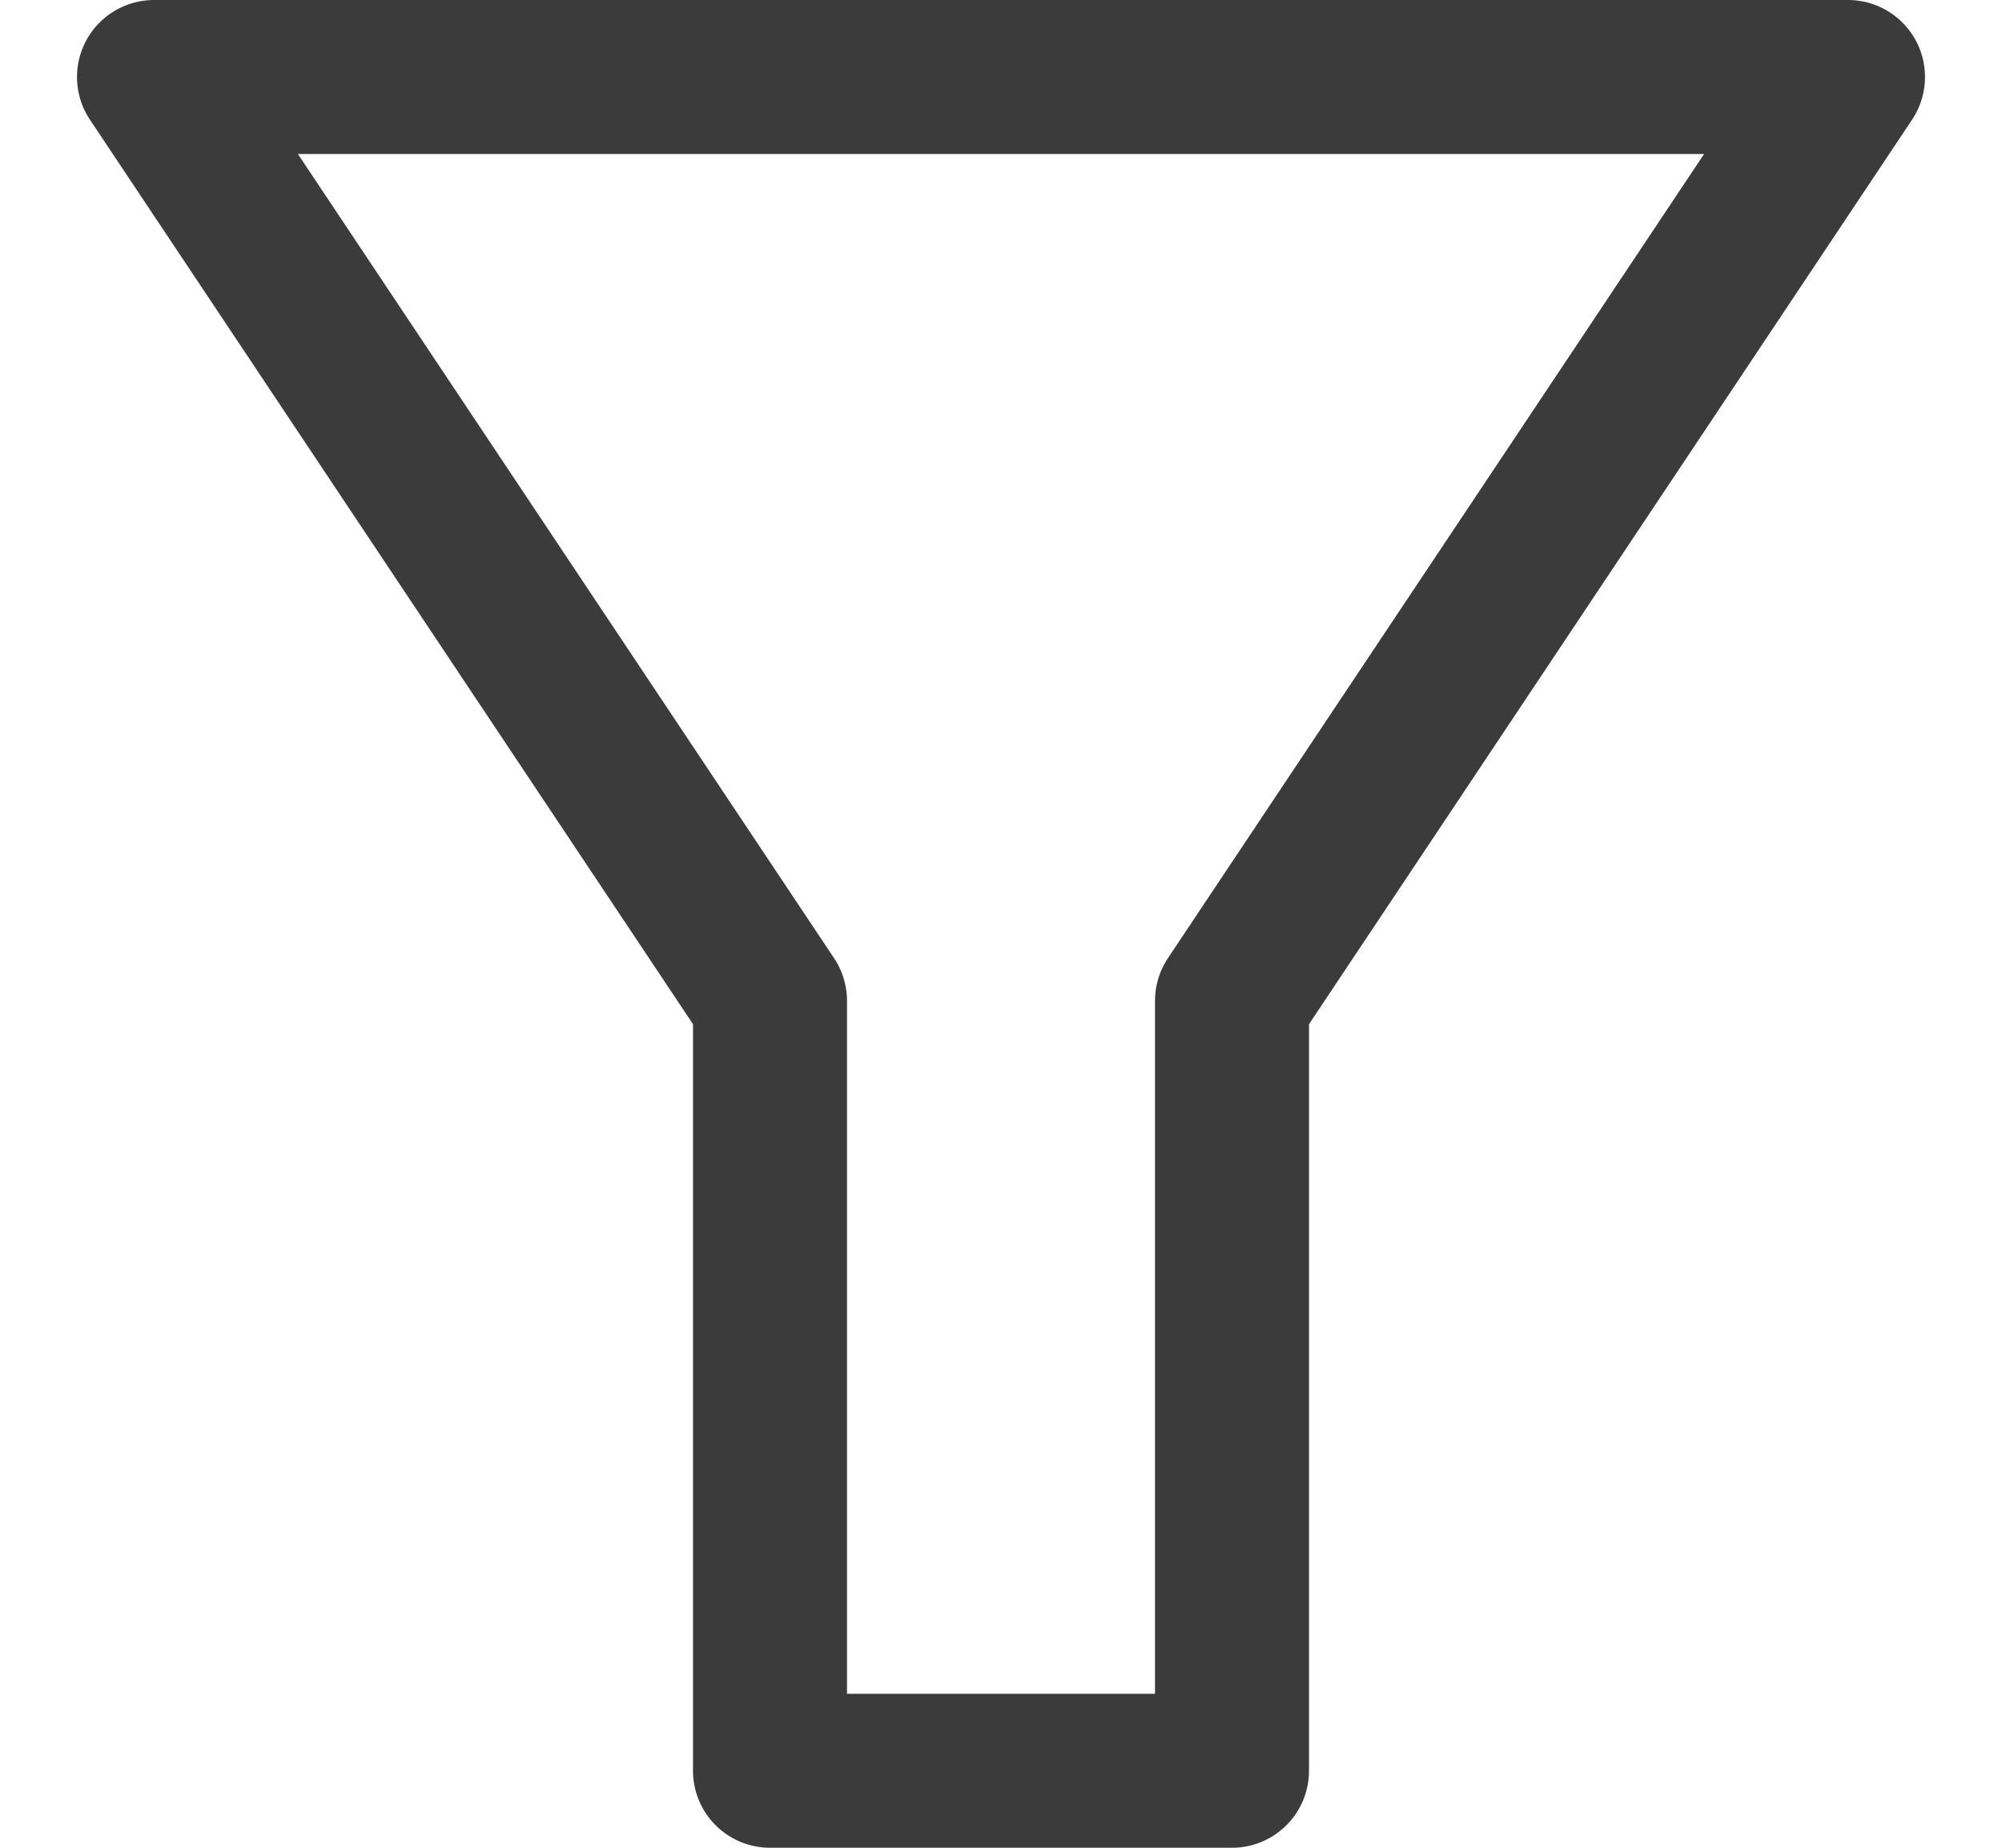 <svg width="13" height="12" viewBox="0 0 13 12" fill="none" xmlns="http://www.w3.org/2000/svg">
<path d="M1 0.5H12L8 6.5V11.5H5V6.5L1 0.5Z" stroke="#3B3B3B" stroke-linecap="round" stroke-linejoin="round"/>
</svg>
